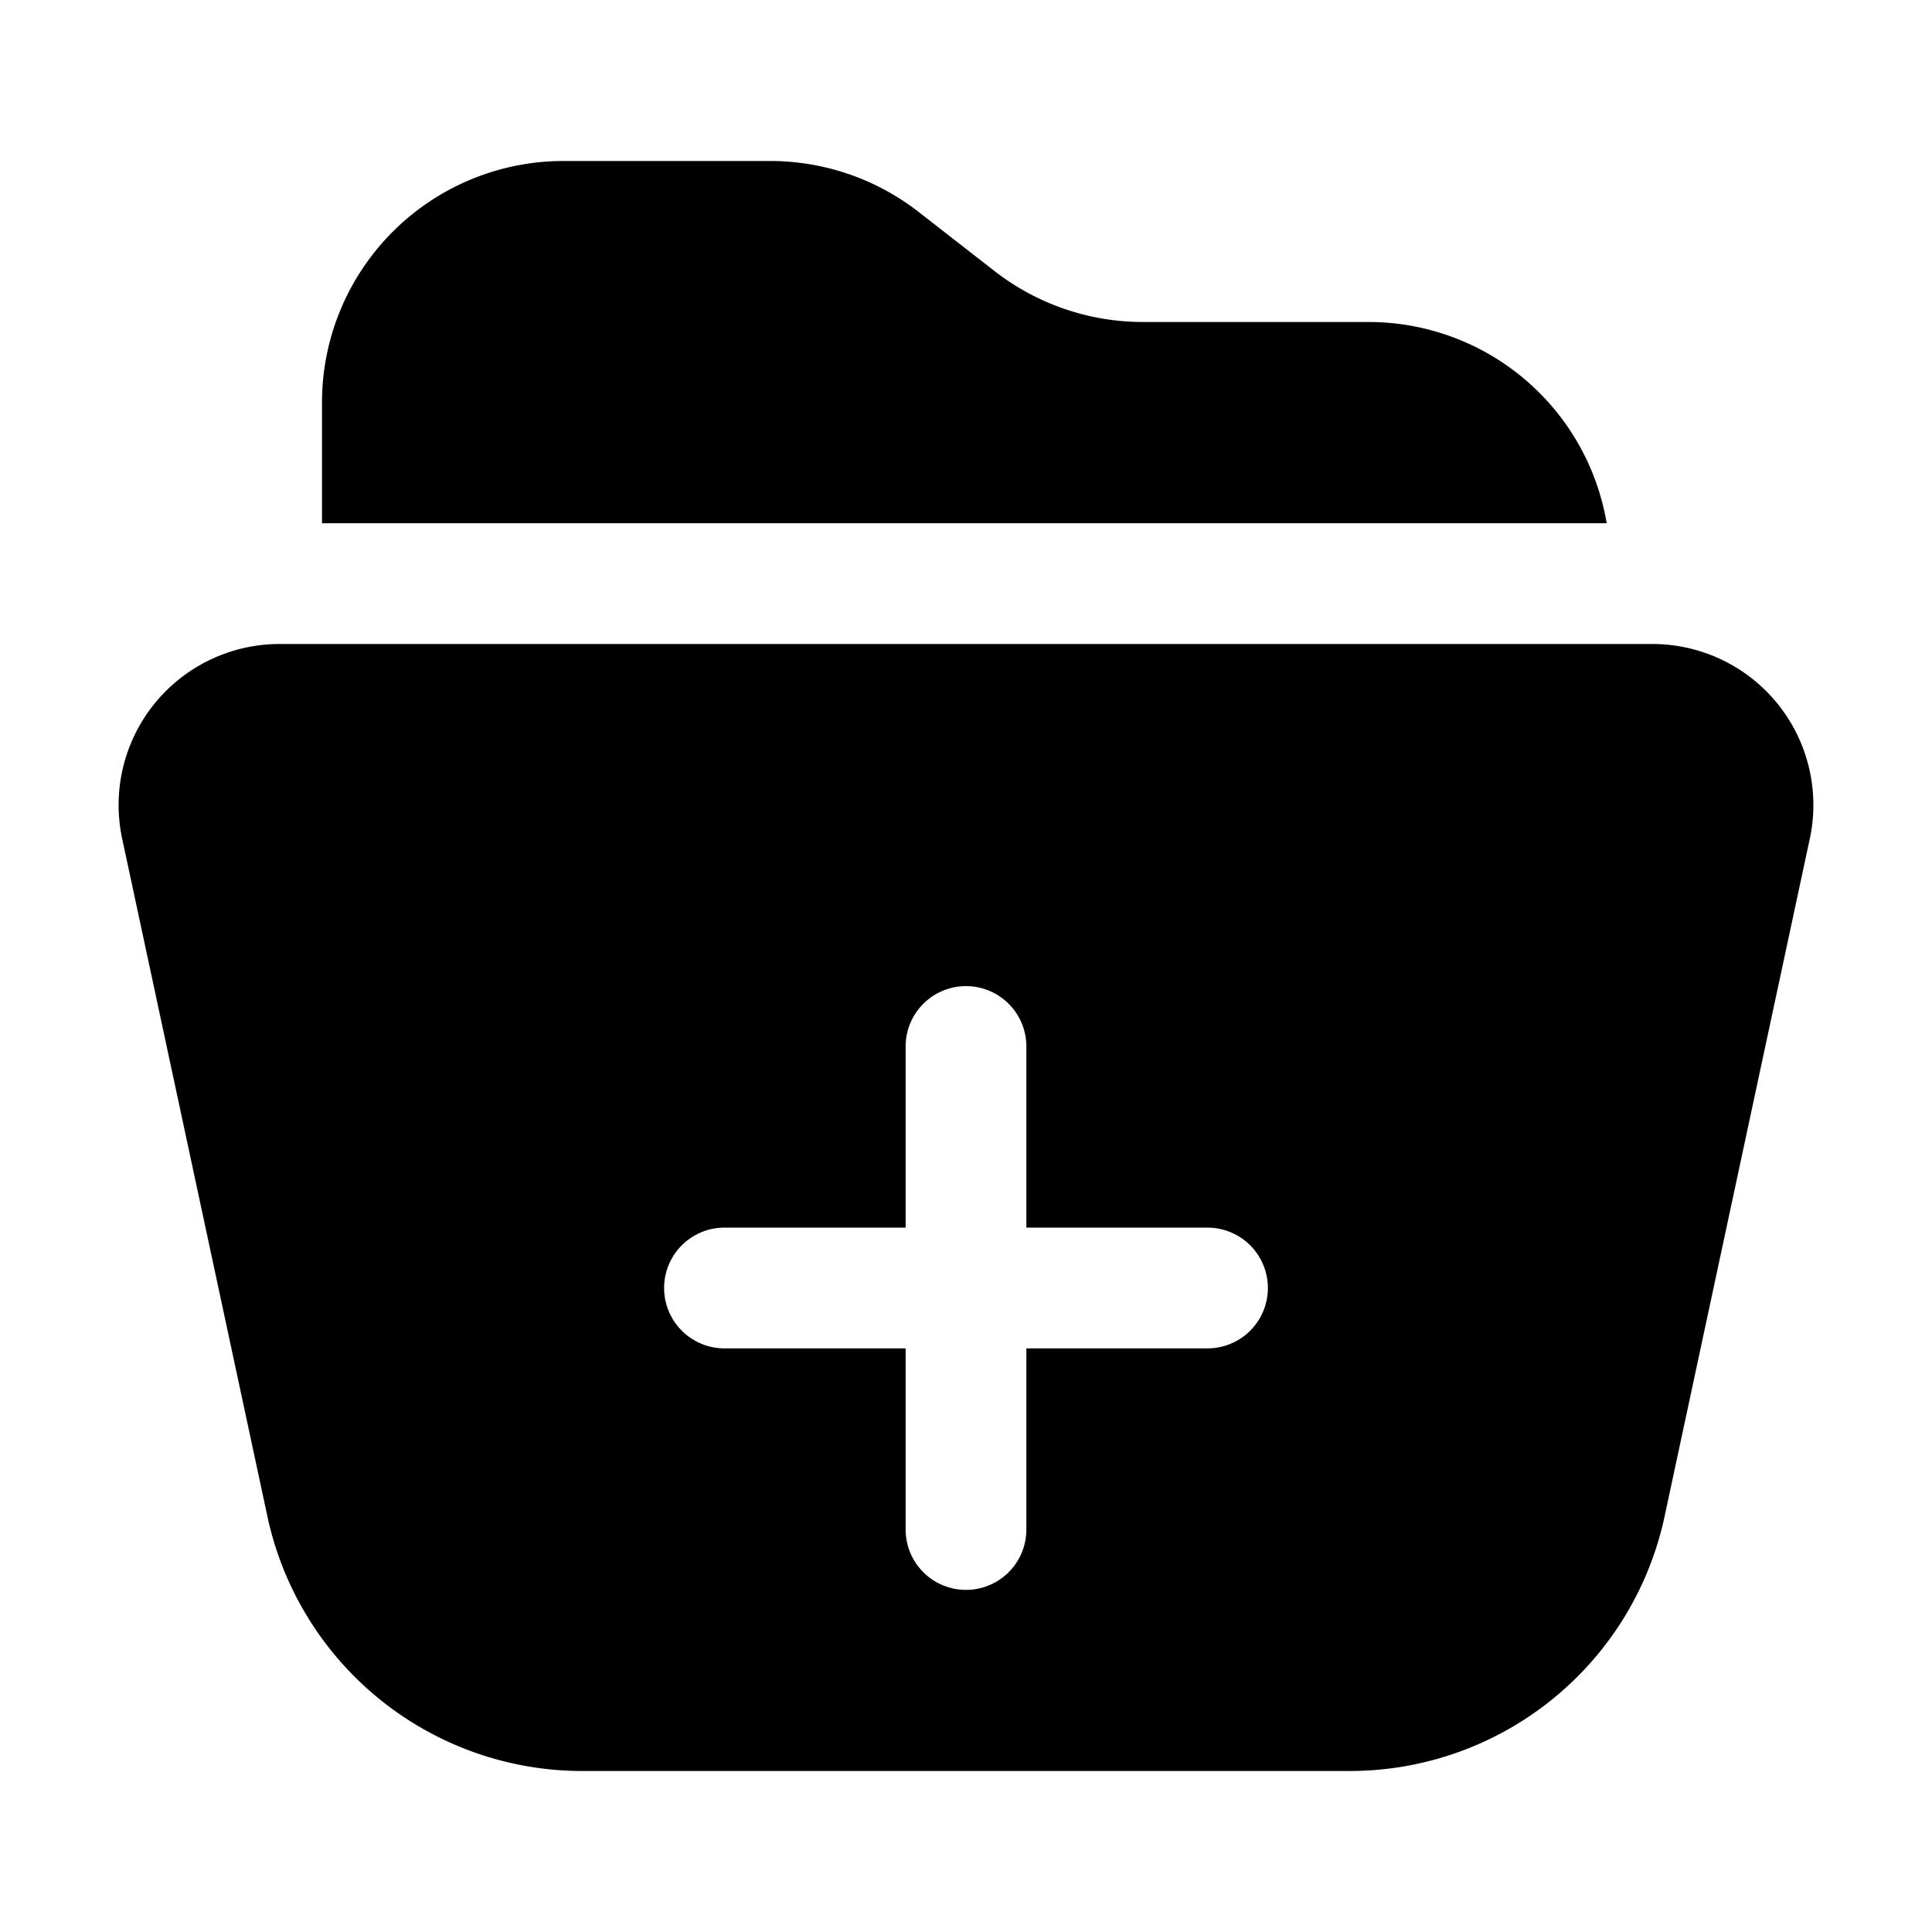<svg xmlns="http://www.w3.org/2000/svg" width="1em" height="1em" viewBox="0 0 24 24">
  <path fill="currentColor" fill-rule="evenodd" d="M17 4a3 3 0 0 1 2.959 2.5H4V5a3 3 0 0 1 3-3h2.57a3 3 0 0 1 1.843.634l.94.732A3 3 0 0 0 14.199 4H17Zm3.526 4H3.474a2 2 0 0 0-1.956 2.42l1.804 8.418A4 4 0 0 0 7.234 22h9.532a4 4 0 0 0 3.912-3.162l1.804-8.419A2 2 0 0 0 20.526 8Zm-7.776 5a.75.75 0 0 0-1.5 0v2.25H9a.75.75 0 0 0 0 1.5h2.25V19a.75.75 0 0 0 1.5 0v-2.25H15a.75.75 0 0 0 0-1.5h-2.25V13Z" clip-rule="evenodd"/>
</svg>
